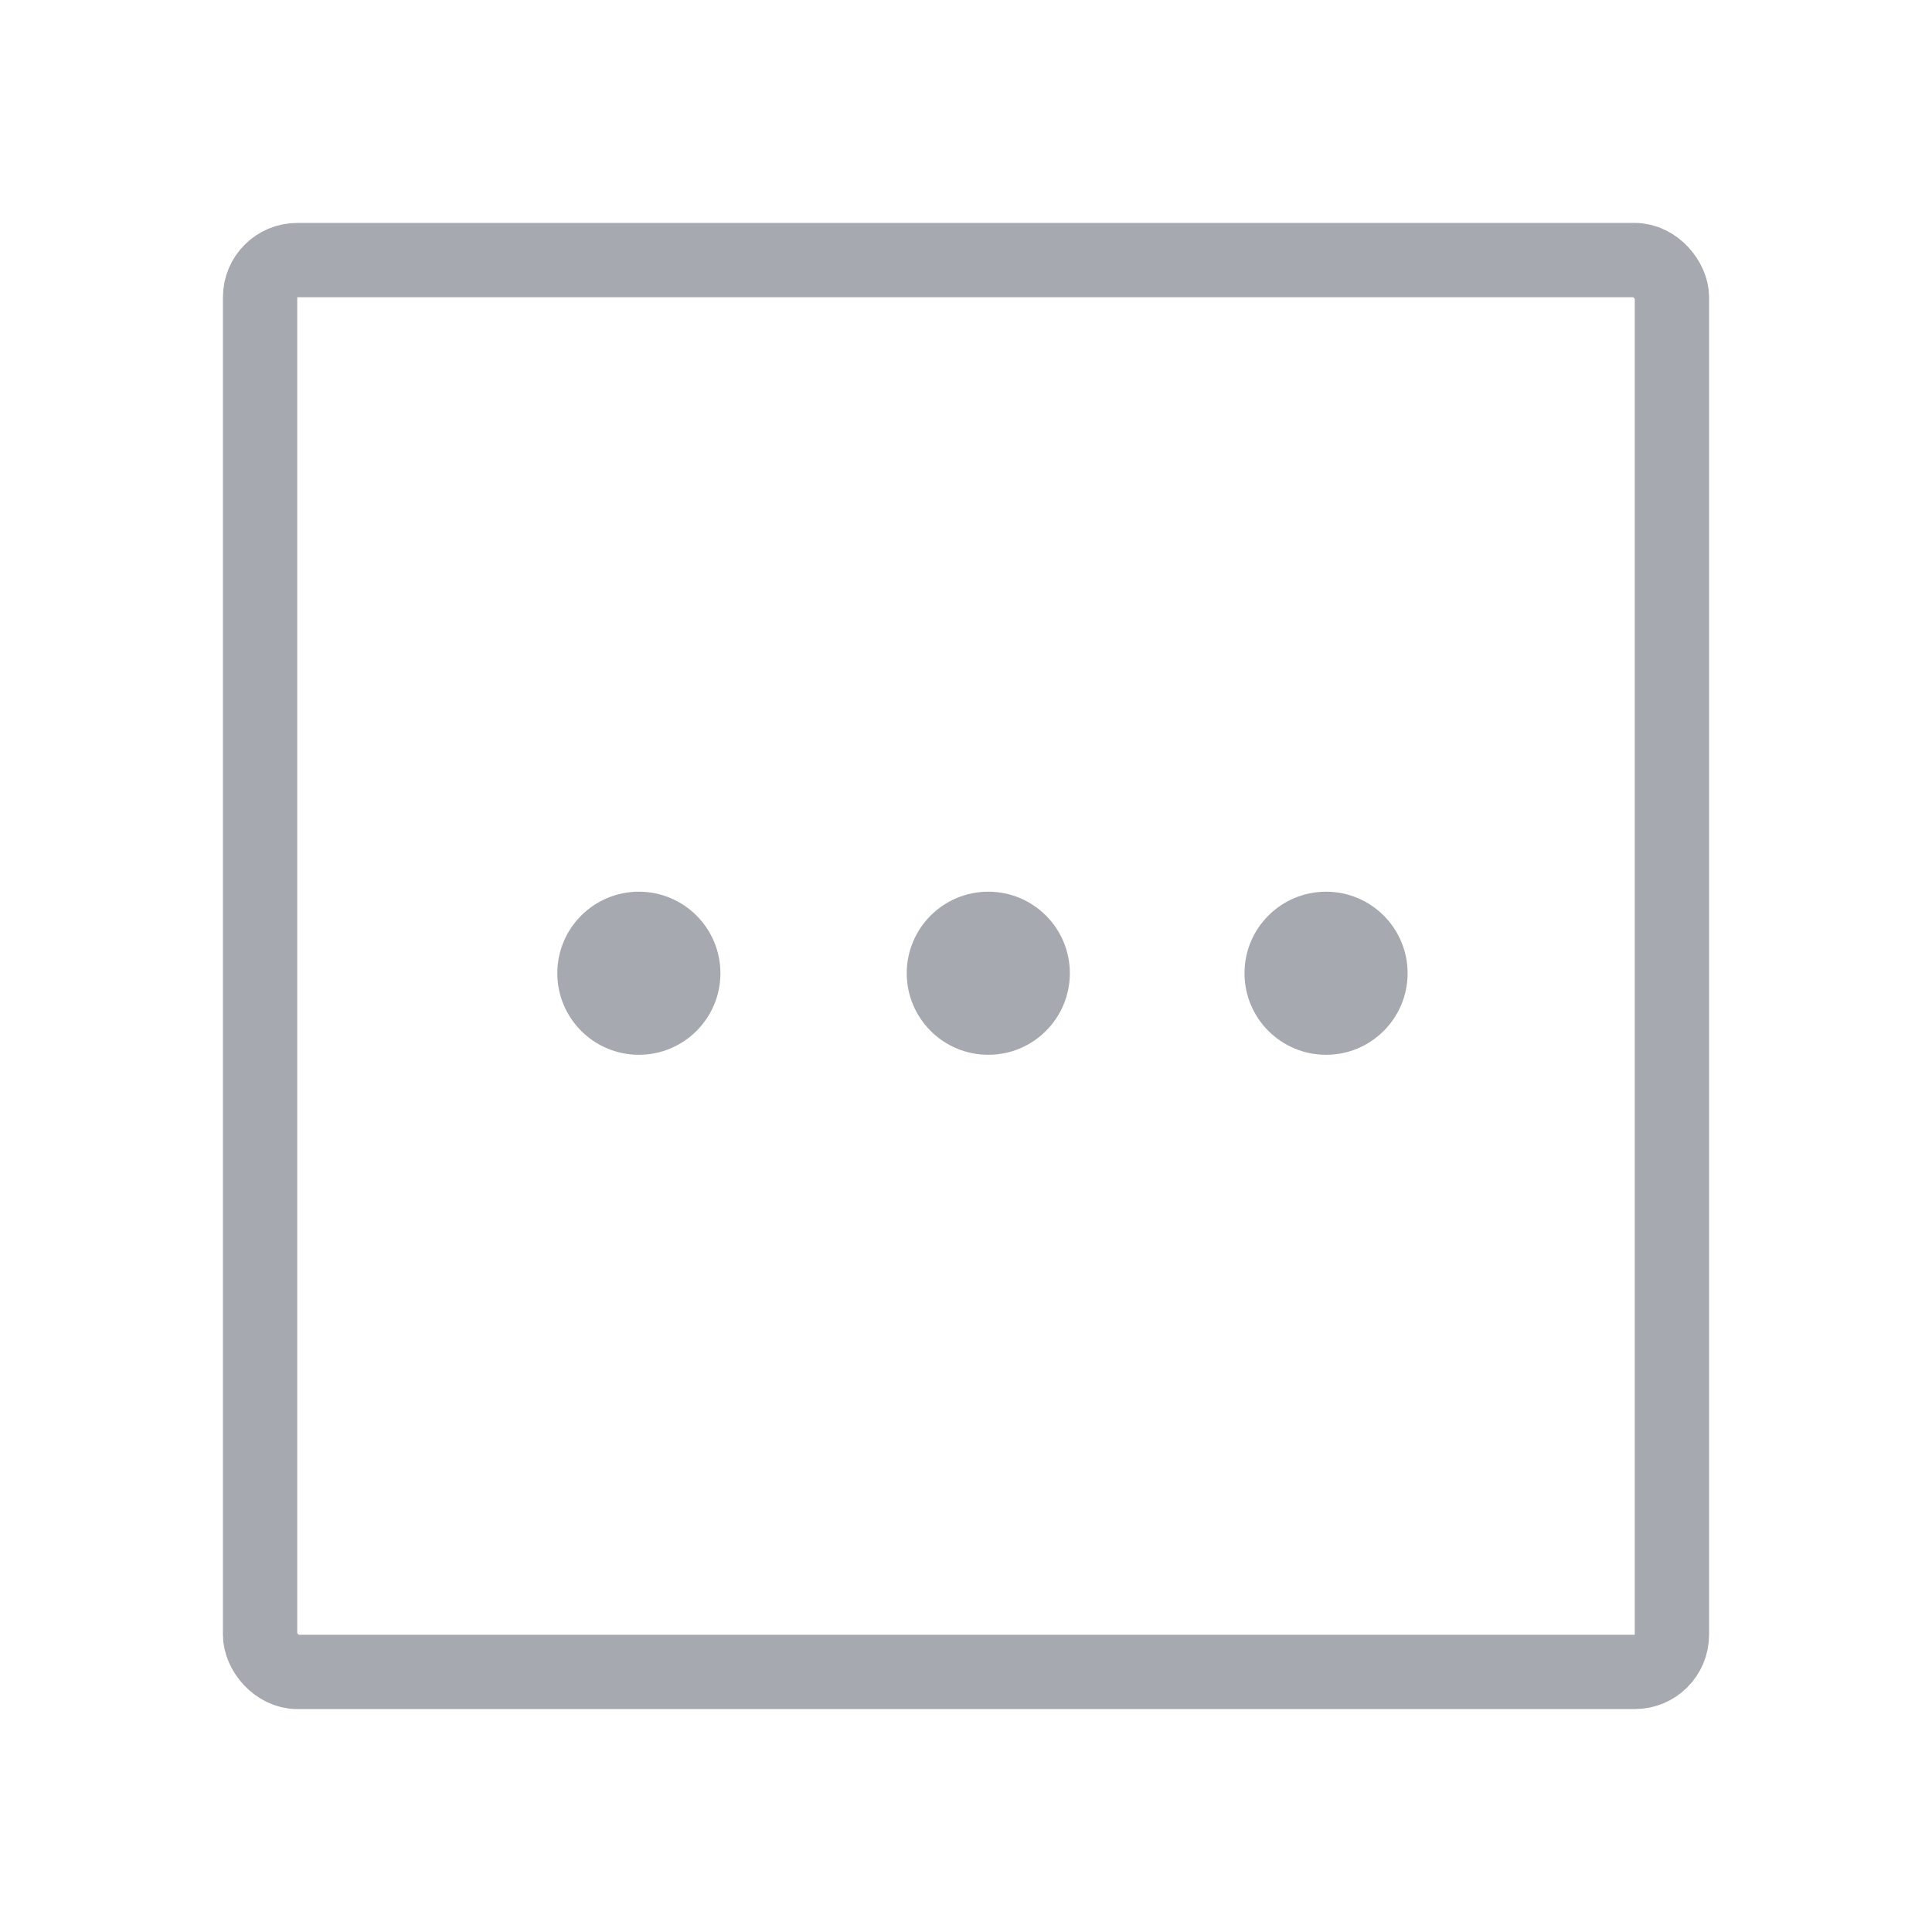<svg width="52" height="52" viewBox="0 0 52 52" fill="none" xmlns="http://www.w3.org/2000/svg">
<circle cx="17.195" cy="26.195" r="2.195" fill="#A6A9B0"/>
<circle cx="26.6" cy="26.195" r="2.195" fill="#A6A9B0"/>
<circle cx="35.691" cy="26.195" r="2.195" fill="#A6A9B0"/>
<rect x="7" y="7" width="38" height="38" rx="1" stroke="#A6A9B0" stroke-width="2" stroke-linejoin="bevel"/>
</svg>
